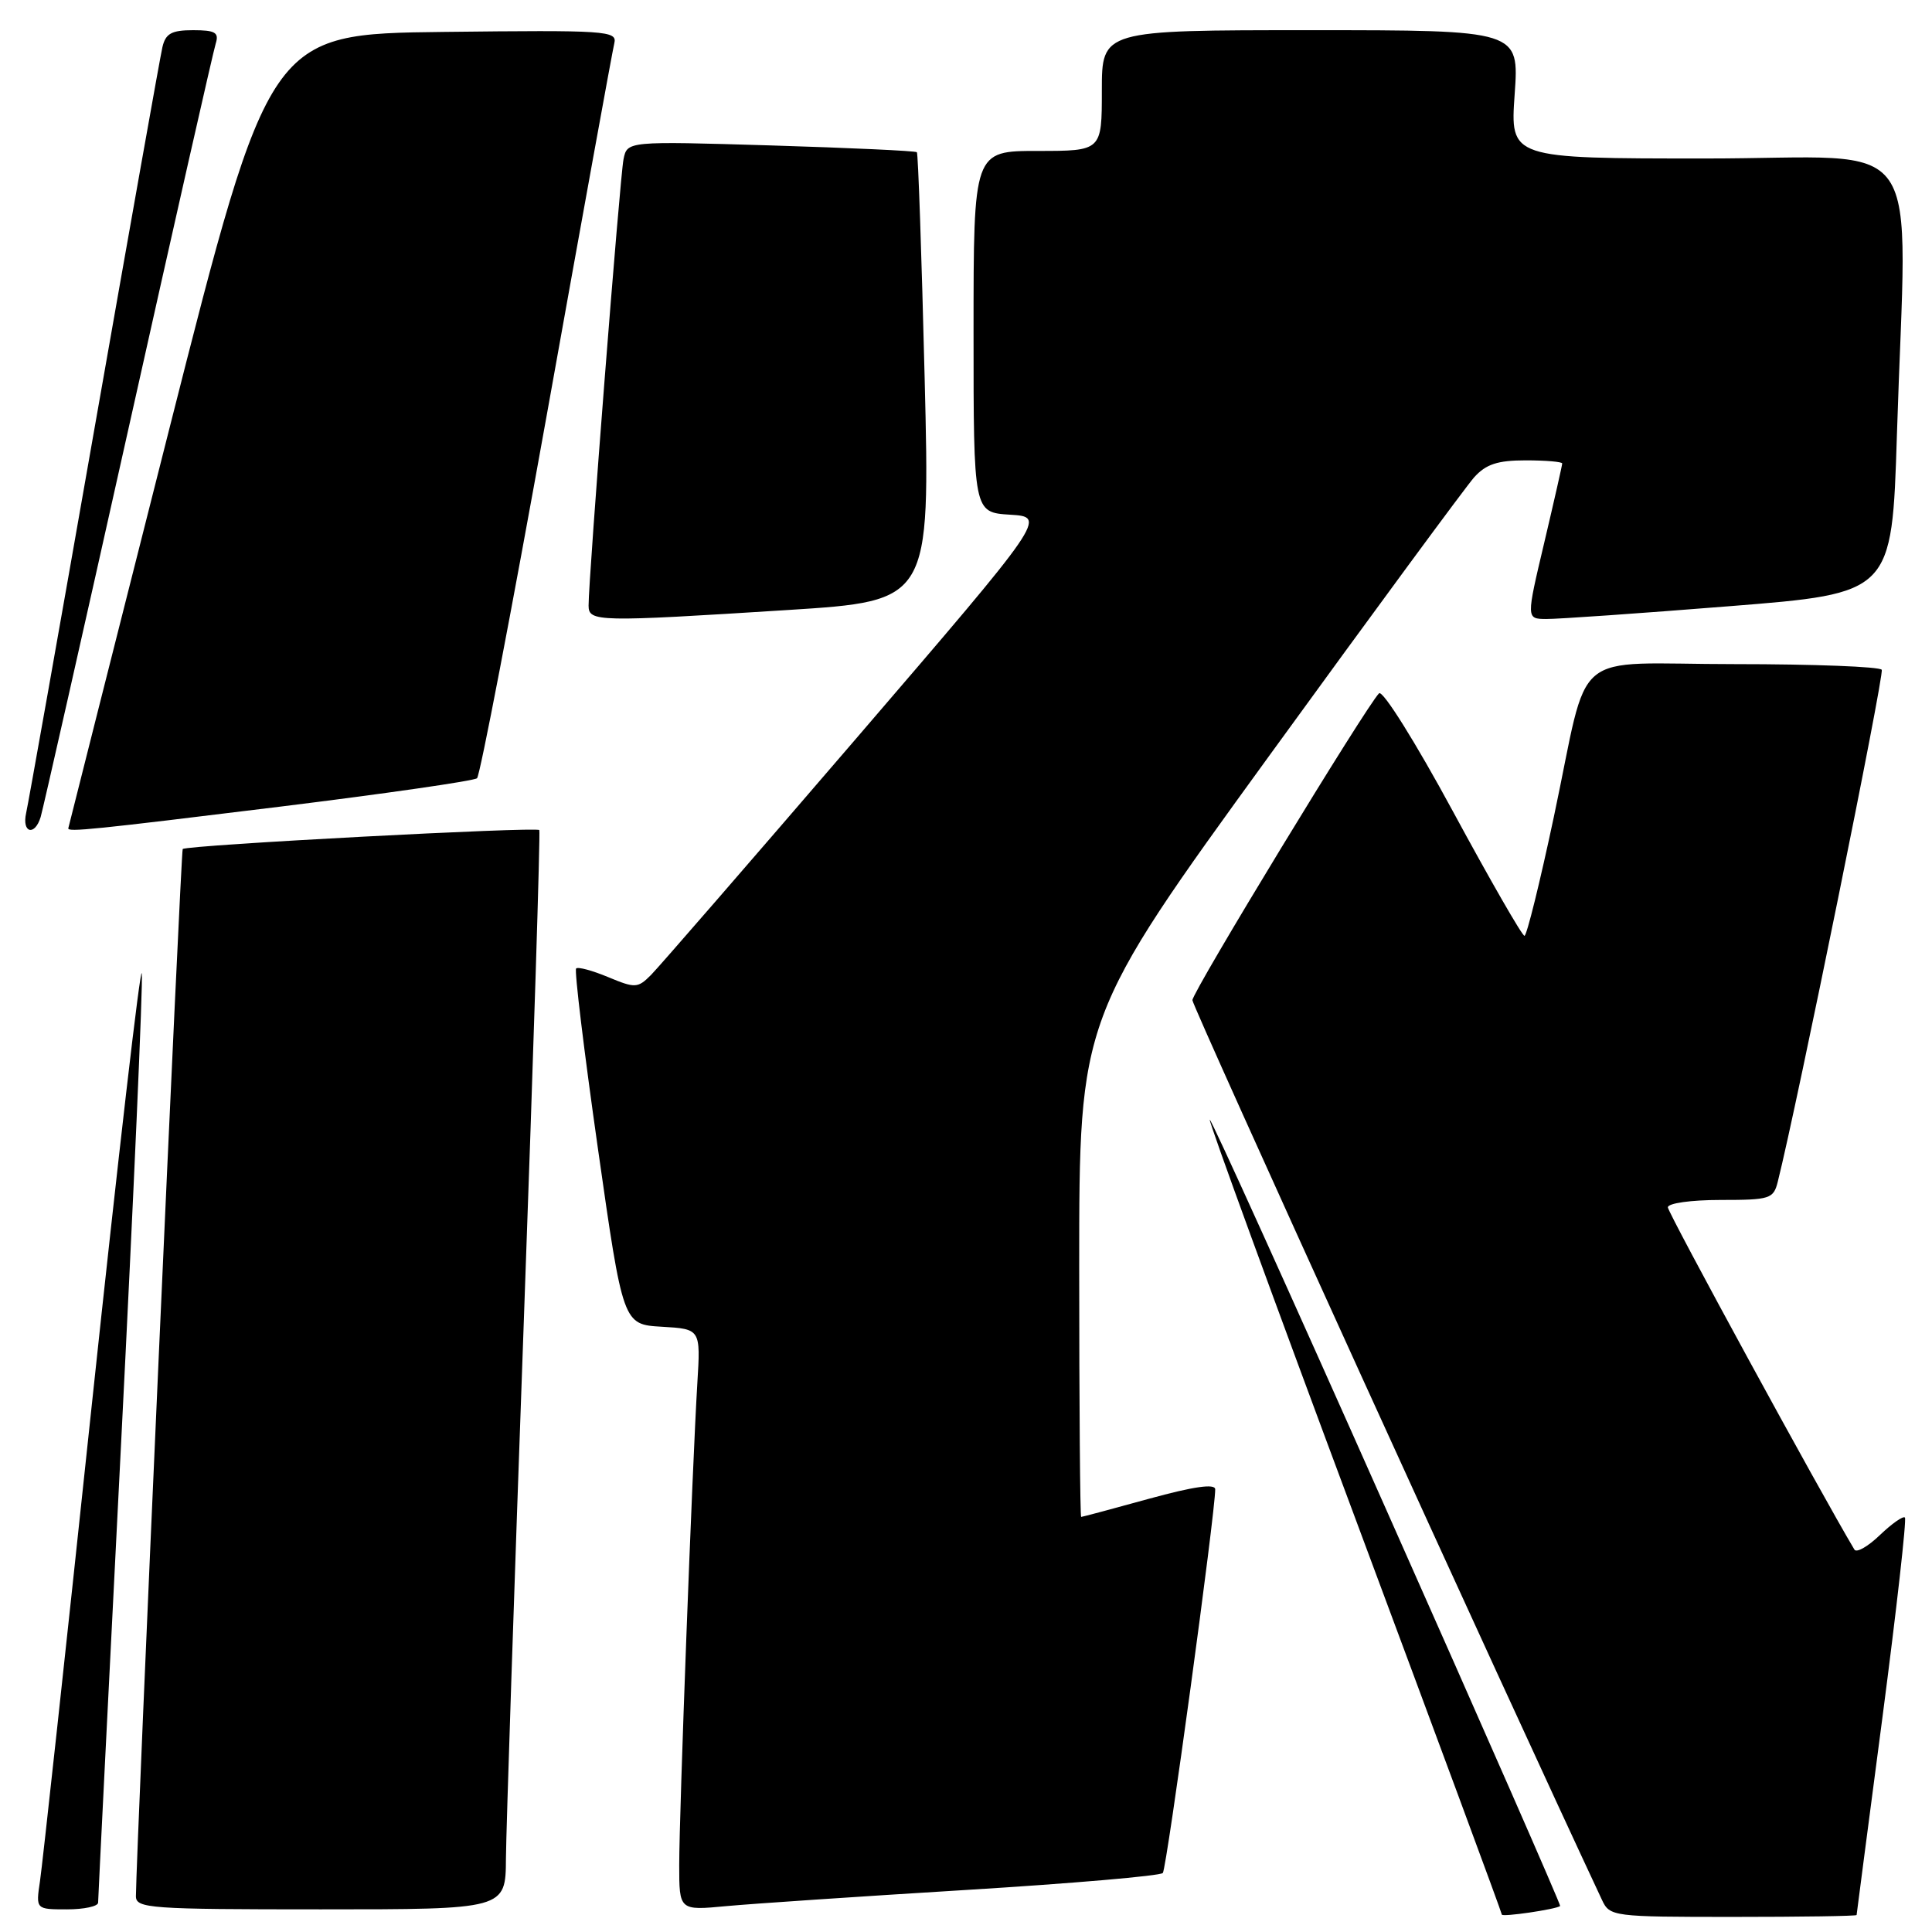 <?xml version="1.0" encoding="UTF-8" standalone="no"?>
<!DOCTYPE svg PUBLIC "-//W3C//DTD SVG 1.1//EN" "http://www.w3.org/Graphics/SVG/1.1/DTD/svg11.dtd" >
<svg xmlns="http://www.w3.org/2000/svg" xmlns:xlink="http://www.w3.org/1999/xlink" version="1.1" viewBox="0 0 256 256">
 <g >
 <path fill="currentColor"
d=" M 206.73 252.56 C 206.85 252.46 196.52 228.91 183.77 200.23 C 171.03 171.54 160.46 148.20 160.30 148.37 C 160.13 148.53 168.77 172.21 179.50 200.97 C 190.22 229.74 199.00 253.46 199.00 253.69 C 199.00 254.05 206.16 253.00 206.73 252.56 Z  M 246.01 253.75 C 246.02 253.61 247.56 241.80 249.44 227.51 C 251.31 213.21 252.65 201.32 252.41 201.08 C 252.17 200.84 250.68 201.89 249.10 203.40 C 247.52 204.92 246.00 205.79 245.72 205.33 C 241.23 197.81 221.00 160.70 221.00 159.98 C 221.00 159.43 224.08 159.00 227.98 159.00 C 234.55 159.00 235.00 158.86 235.57 156.56 C 238.12 146.42 249.71 89.34 249.34 88.75 C 249.09 88.34 240.35 88.00 229.92 88.00 C 207.60 88.00 210.76 85.34 205.89 108.25 C 204.05 116.91 202.30 124.00 202.00 124.00 C 201.69 124.00 197.43 116.58 192.52 107.51 C 187.57 98.36 183.21 91.39 182.73 91.87 C 181.02 93.58 158.00 131.42 158.00 132.53 C 158.00 133.35 199.38 224.25 212.27 251.75 C 213.30 253.95 213.70 254.00 229.66 254.00 C 238.65 254.00 246.01 253.89 246.01 253.75 Z  M 13.00 252.11 C 13.00 251.61 14.37 224.28 16.04 191.36 C 17.71 158.44 18.95 130.38 18.79 129.00 C 18.63 127.62 15.66 153.27 12.18 186.00 C 8.71 218.73 5.61 247.19 5.30 249.25 C 4.74 253.00 4.74 253.00 8.87 253.00 C 11.14 253.00 13.00 252.60 13.00 252.11 Z  M 67.04 246.25 C 67.07 242.54 68.13 210.48 69.41 175.00 C 70.69 139.52 71.61 110.27 71.46 109.99 C 71.20 109.52 24.82 111.97 24.21 112.50 C 23.97 112.70 18.06 245.09 18.01 251.25 C 18.00 252.87 19.83 253.00 42.50 253.00 C 67.00 253.00 67.00 253.00 67.04 246.25 Z  M 128.00 250.43 C 142.03 249.57 153.76 248.56 154.08 248.18 C 154.60 247.57 161.06 200.22 161.02 197.34 C 161.01 196.56 158.16 196.97 152.26 198.59 C 147.45 199.92 143.40 201.00 143.26 201.00 C 143.12 201.00 143.00 186.11 143.00 167.92 C 143.00 134.84 143.00 134.84 168.16 100.17 C 182.00 81.10 194.23 64.49 195.33 63.25 C 196.90 61.51 198.43 61.00 202.17 61.00 C 204.83 61.00 207.00 61.19 207.00 61.41 C 207.00 61.64 205.93 66.36 204.62 71.91 C 202.23 82.00 202.23 82.00 204.87 82.02 C 206.31 82.04 217.22 81.28 229.10 80.33 C 250.69 78.62 250.69 78.62 251.35 57.65 C 252.63 16.52 255.72 21.00 226.05 21.00 C 200.10 21.00 200.10 21.00 200.70 12.50 C 201.30 4.00 201.30 4.00 173.65 4.00 C 146.00 4.00 146.00 4.00 146.00 12.00 C 146.00 20.00 146.00 20.00 137.50 20.00 C 129.00 20.00 129.00 20.00 129.00 43.95 C 129.00 67.90 129.00 67.90 133.84 68.20 C 138.67 68.50 138.67 68.50 113.40 97.91 C 99.50 114.08 87.28 128.16 86.26 129.19 C 84.50 130.95 84.16 130.96 80.58 129.47 C 78.49 128.60 76.58 128.08 76.34 128.33 C 76.09 128.57 77.39 139.29 79.22 152.14 C 82.55 175.50 82.55 175.50 87.69 175.80 C 92.84 176.10 92.84 176.10 92.40 183.30 C 91.73 194.36 90.00 240.31 90.00 247.11 C 90.00 253.16 90.00 253.16 96.25 252.57 C 99.69 252.25 113.97 251.29 128.00 250.43 Z  M 5.39 108.25 C 5.68 107.29 10.90 84.23 16.98 57.00 C 23.06 29.77 28.28 6.71 28.59 5.75 C 29.04 4.31 28.51 4.00 25.59 4.00 C 22.73 4.00 21.94 4.44 21.52 6.25 C 21.23 7.49 17.17 30.33 12.48 57.00 C 7.80 83.67 3.74 106.51 3.46 107.75 C 2.88 110.38 4.61 110.83 5.39 108.25 Z  M 37.00 106.90 C 51.02 105.17 62.82 103.47 63.21 103.12 C 63.60 102.77 67.76 81.11 72.45 54.99 C 77.13 28.87 81.16 6.70 81.40 5.73 C 81.80 4.07 80.38 3.98 58.76 4.23 C 35.70 4.50 35.70 4.50 22.39 57.00 C 15.08 85.88 9.07 109.61 9.05 109.75 C 8.95 110.28 12.29 109.94 37.00 106.90 Z  M 104.38 80.83 C 123.25 79.63 123.25 79.63 122.52 50.07 C 122.12 33.80 121.66 20.35 121.49 20.17 C 121.32 19.99 112.62 19.59 102.15 19.27 C 83.11 18.70 83.11 18.70 82.62 21.10 C 82.14 23.44 77.97 76.76 77.99 80.25 C 78.00 82.41 79.13 82.43 104.38 80.83 Z "/>
</g>
</svg>